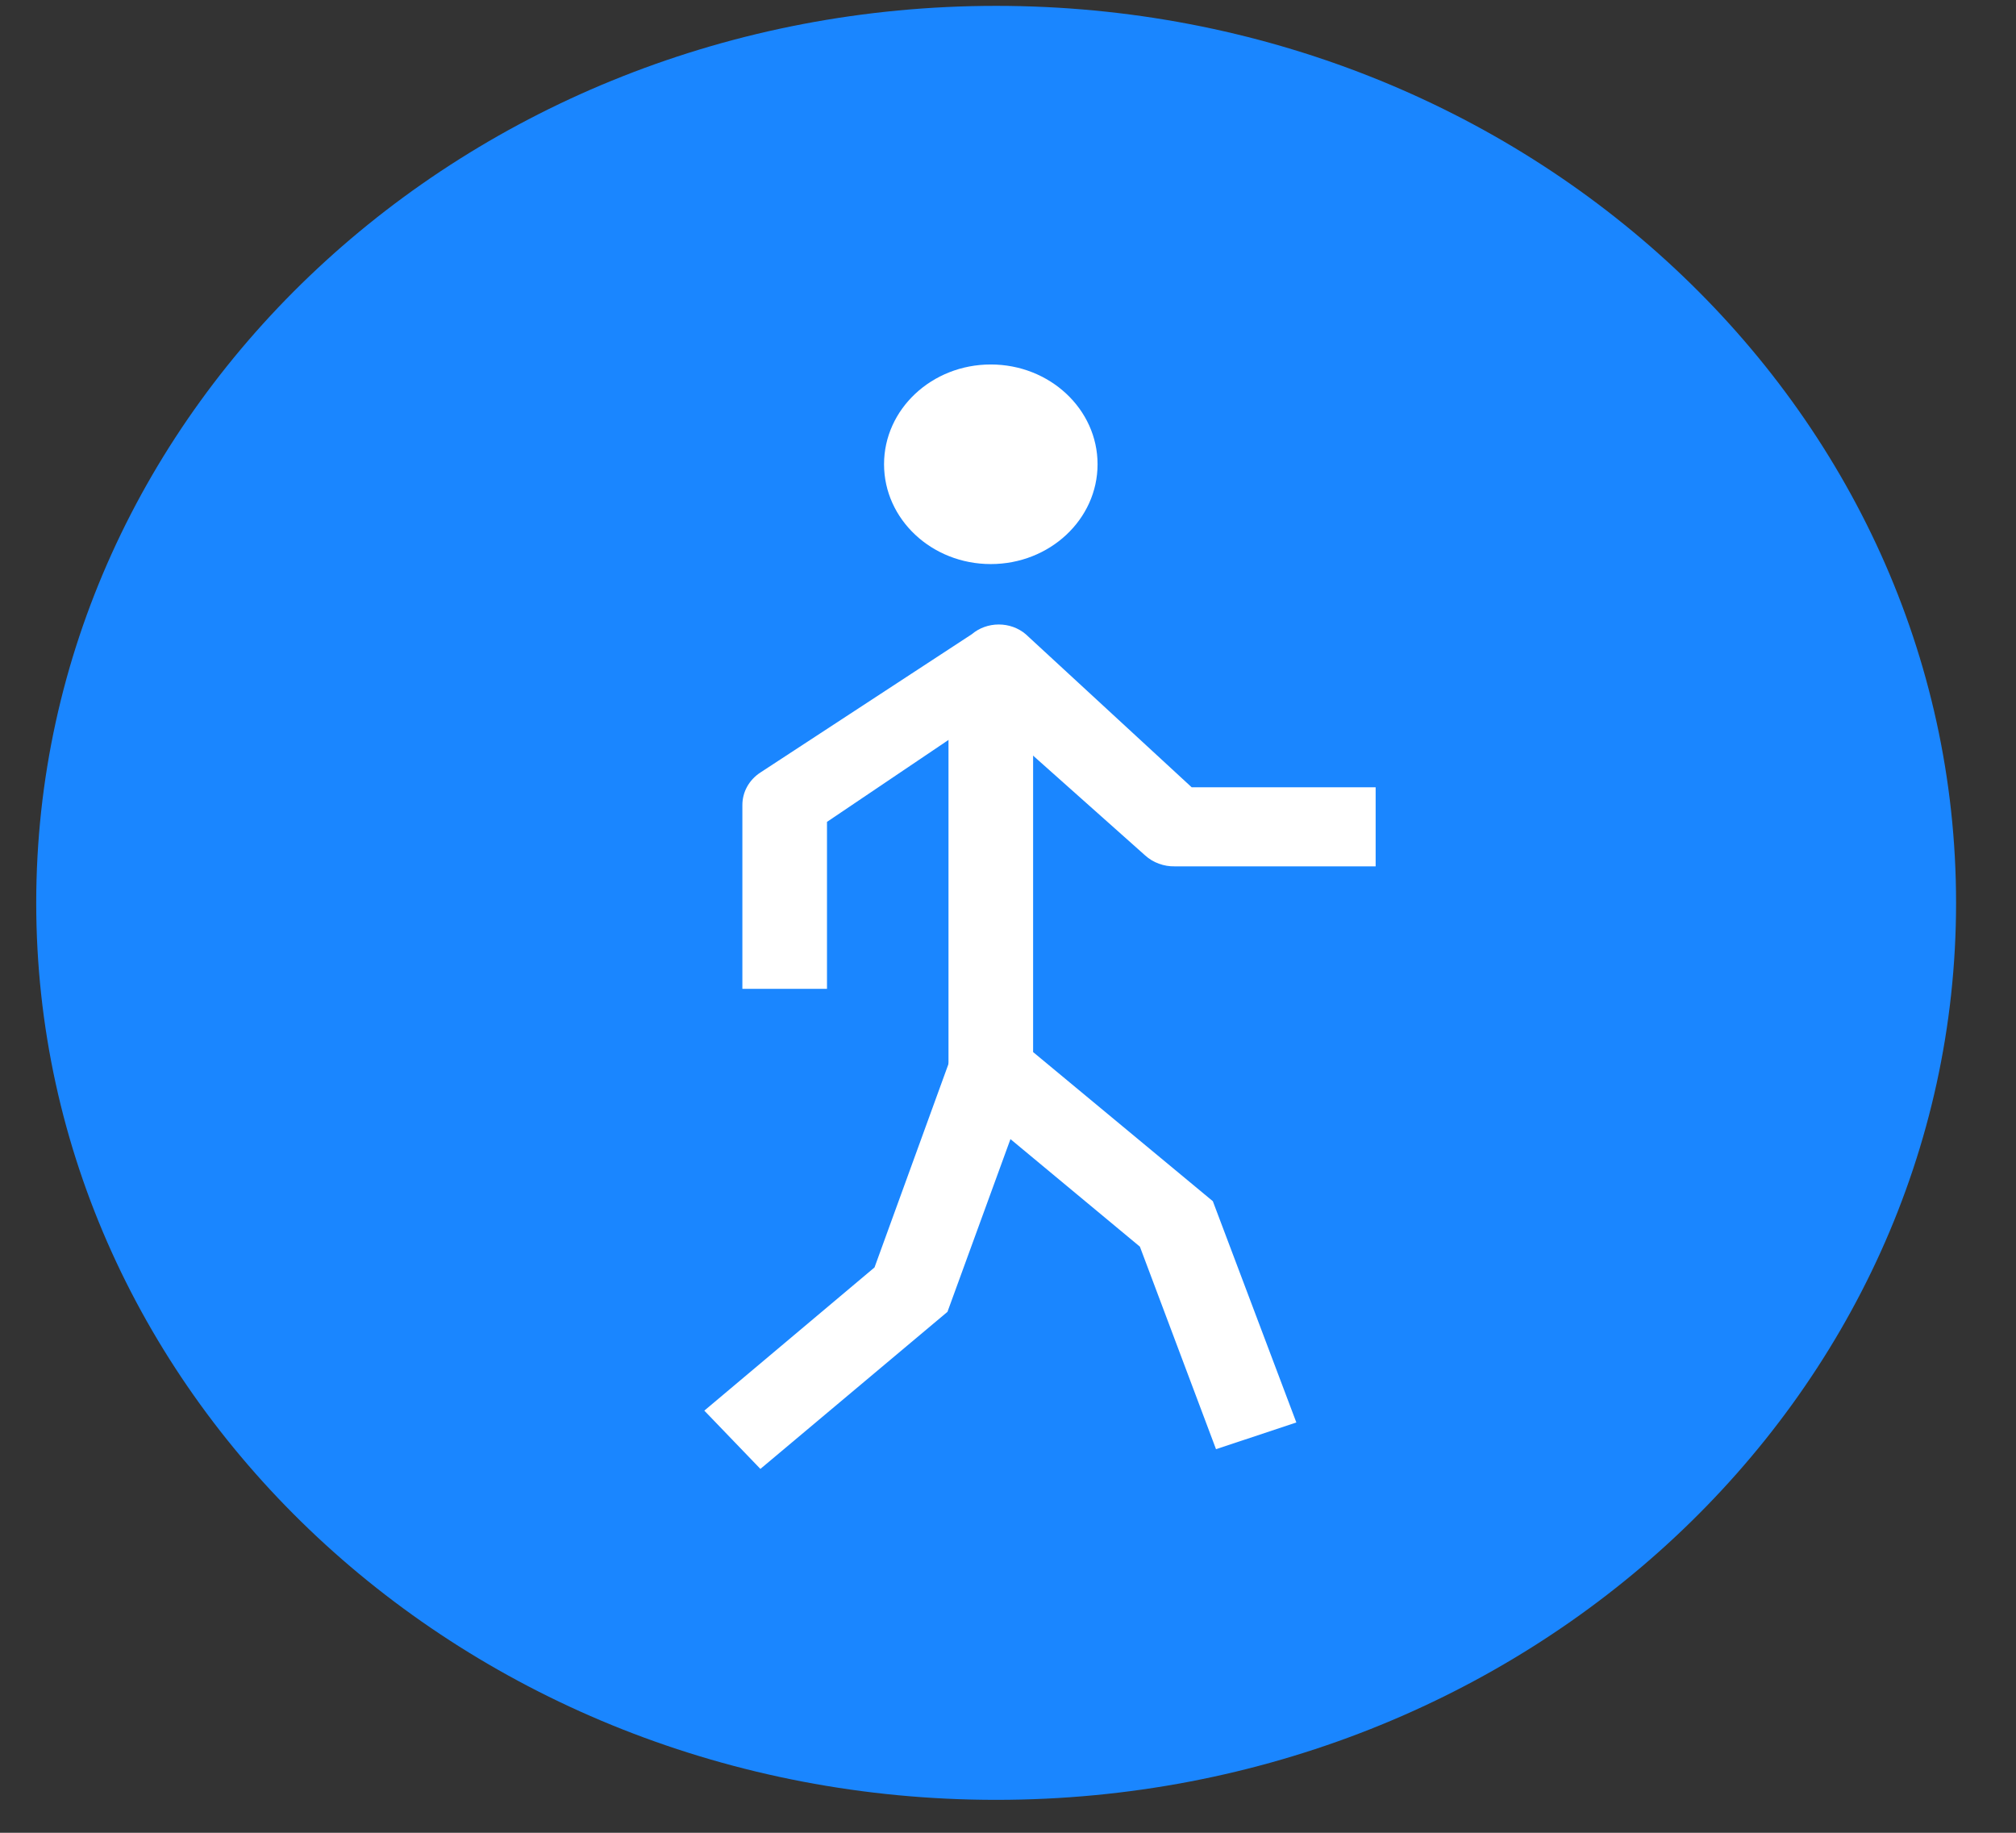 <svg width="33" height="30" viewBox="0 0 33 30" fill="none" xmlns="http://www.w3.org/2000/svg">
<rect x="0" y="0" width="33" height="30" fill="#333333" stroke="none"/>
<path d="M16.306 29.461C24.984 29.461 32.019 22.888 32.019 14.779C32.019 6.67 24.984 0.096 16.306 0.096C7.628 0.096 0.593 6.67 0.593 14.779C0.593 22.888 7.628 29.461 16.306 29.461Z" fill="#1A86FF"/>
<path d="M13.537 16.186H12.152V13.178C12.152 13.074 12.178 12.97 12.229 12.878C12.28 12.785 12.355 12.705 12.447 12.645L15.908 10.381C16.029 10.278 16.186 10.222 16.349 10.222C16.512 10.222 16.669 10.278 16.79 10.381L19.507 12.887H22.518V14.181H19.23C19.141 14.183 19.052 14.168 18.969 14.137C18.886 14.107 18.81 14.061 18.746 14.003L16.15 11.691L13.537 13.453V16.186Z" fill="white"/>
<path d="M19.905 23.721L18.659 20.406L15.526 17.803V10.85H16.911V17.221L19.853 19.662L21.22 23.284L19.905 23.721Z" fill="white"/>
<path d="M12.447 24.044L11.529 23.09L14.315 20.746L15.561 17.318L16.877 17.722L15.509 21.473L12.447 24.044Z" fill="white"/>
<path d="M16.218 9.233C17.184 9.233 17.966 8.501 17.966 7.599C17.966 6.698 17.184 5.966 16.218 5.966C15.253 5.966 14.471 6.698 14.471 7.599C14.471 8.501 15.253 9.233 16.218 9.233Z" fill="white"/>
</svg>
